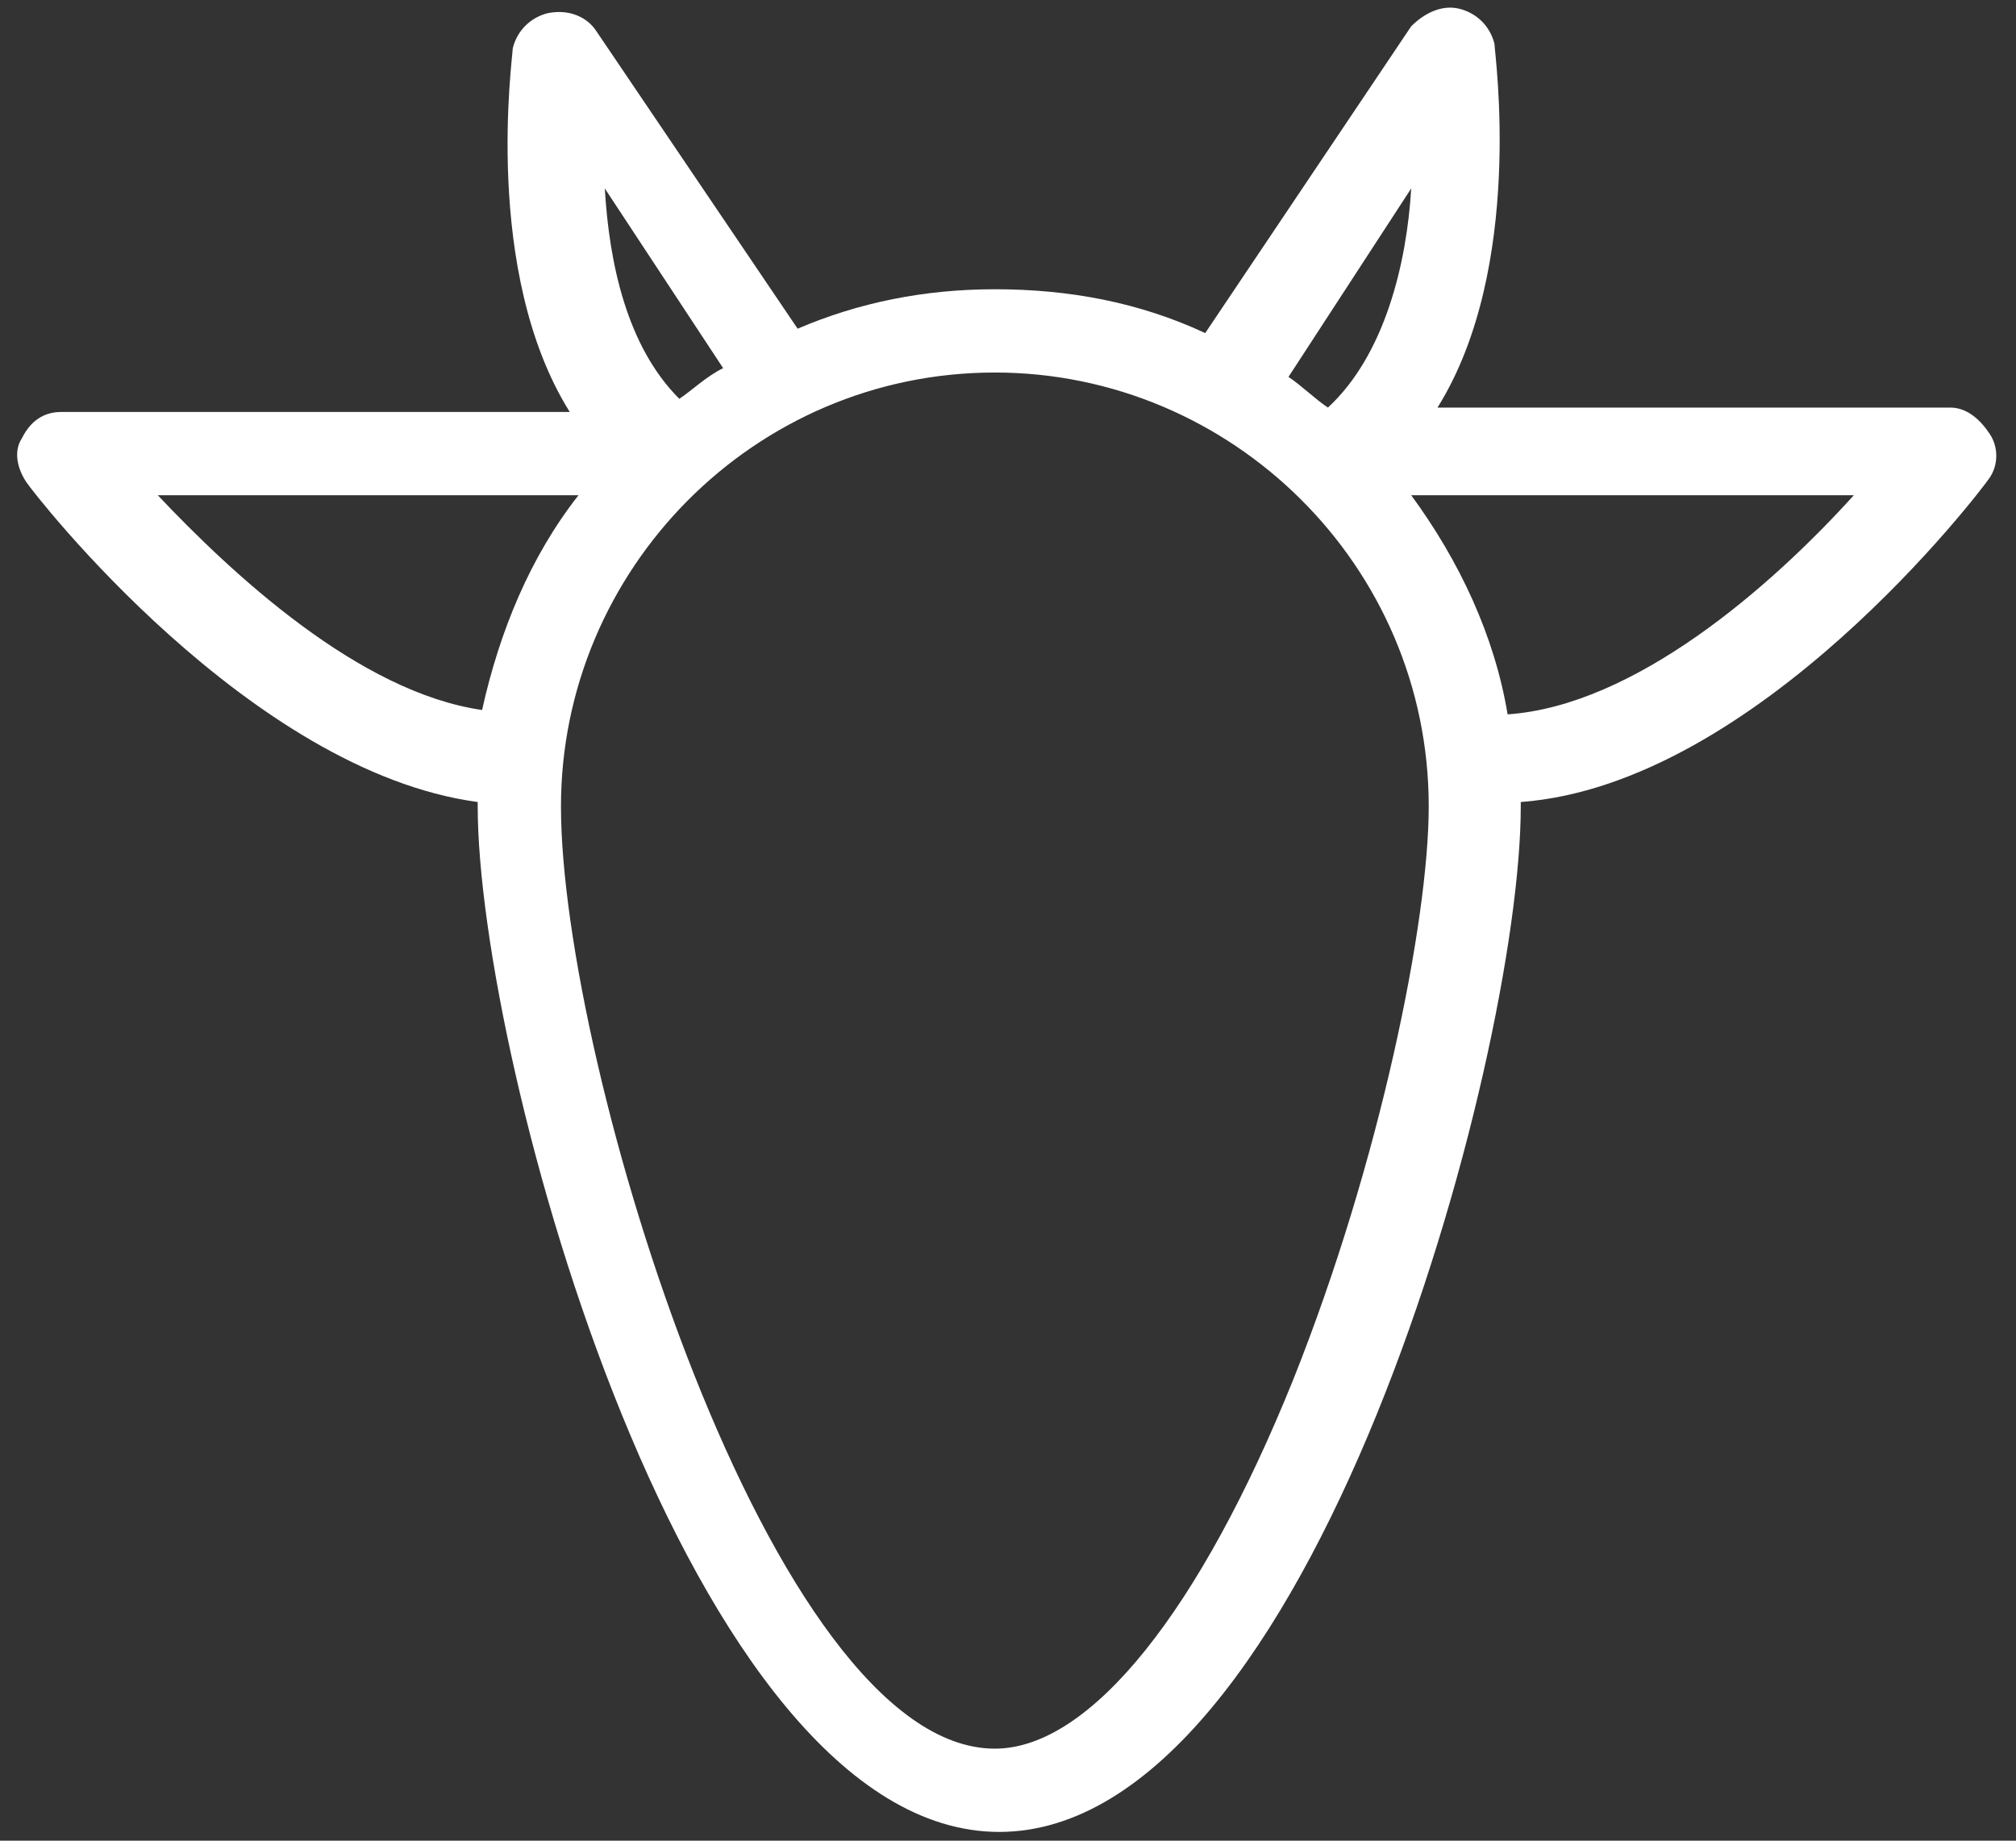 <?xml version="1.0" encoding="UTF-8"?>
<svg width="46px" height="42px" viewBox="0 0 46 42" version="1.1" xmlns="http://www.w3.org/2000/svg" xmlns:xlink="http://www.w3.org/1999/xlink">
    <rect x="0" y="0" width="46" height="42" fill="#333333" stroke="none"/>
    <!-- Generator: Sketch 42 (36781) - http://www.bohemiancoding.com/sketch -->
    <title>especies</title>
    <desc>Created with Sketch.</desc>
    <defs></defs>
    <g id="Page-1" stroke="none" stroke-width="1" fill="none" fill-rule="evenodd">
        <g id="especies" fill-rule="nonzero" fill="#FFFFFF">
            <path d="M45.4,9.9 C45.2,9.6 44.9,9.3 44.5,9.3 L32.8,9.3 C34.8,6.1 34.1,1.2 34.1,1 C34,0.6 33.7,0.3 33.3,0.2 C32.9,0.1 32.5,0.3 32.2,0.6 L27.5,7.6 C26,6.9 24.4,6.6 22.7,6.6 C21.1,6.6 19.6,6.9 18.2,7.5 L13.6,0.7 C13.4,0.4 13,0.2 12.5,0.3 C12.1,0.4 11.8,0.7 11.7,1.1 C11.7,1.3 11,6.2 13,9.4 L1.4,9.4 C1,9.4 0.7,9.6 0.5,10 C0.3,10.3 0.4,10.7 0.6,11 C0.8,11.3 5.7,17.6 10.9,18.3 L10.9,18.4 C10.9,24.2 15.7,41.8 22.8,41.8 C29.9,41.8 34.7,24.2 34.7,18.4 L34.7,18.3 C40.1,17.9 45.2,11.2 45.4,10.9 C45.6,10.6 45.6,10.2 45.4,9.9 Z M32.2,4.3 C32.1,6 31.6,8.1 30.3,9.3 C30,9.1 29.7,8.8 29.4,8.6 L32.2,4.3 Z M16.5,8.4 C16.1,8.6 15.8,8.9 15.5,9.1 C14.3,7.9 13.9,6 13.8,4.3 L16.5,8.4 Z M3.6,11.3 L13.2,11.3 C12.1,12.7 11.4,14.4 11,16.2 C8.2,15.8 5.3,13.1 3.6,11.3 Z M29.5,31.5 C27.4,36.7 24.9,39.9 22.7,39.9 C17.6,39.9 12.8,24.3 12.8,18.4 C12.8,13 17.2,8.5 22.7,8.5 C28.1,8.5 32.6,12.9 32.6,18.4 C32.6,21 31.5,26.5 29.5,31.5 Z M34.4,16.3 C34.1,14.5 33.3,12.8 32.2,11.3 L42.3,11.3 C40.4,13.4 37.3,16.1 34.4,16.3 Z" id="Shape"></path>
        </g>
    </g>
</svg>